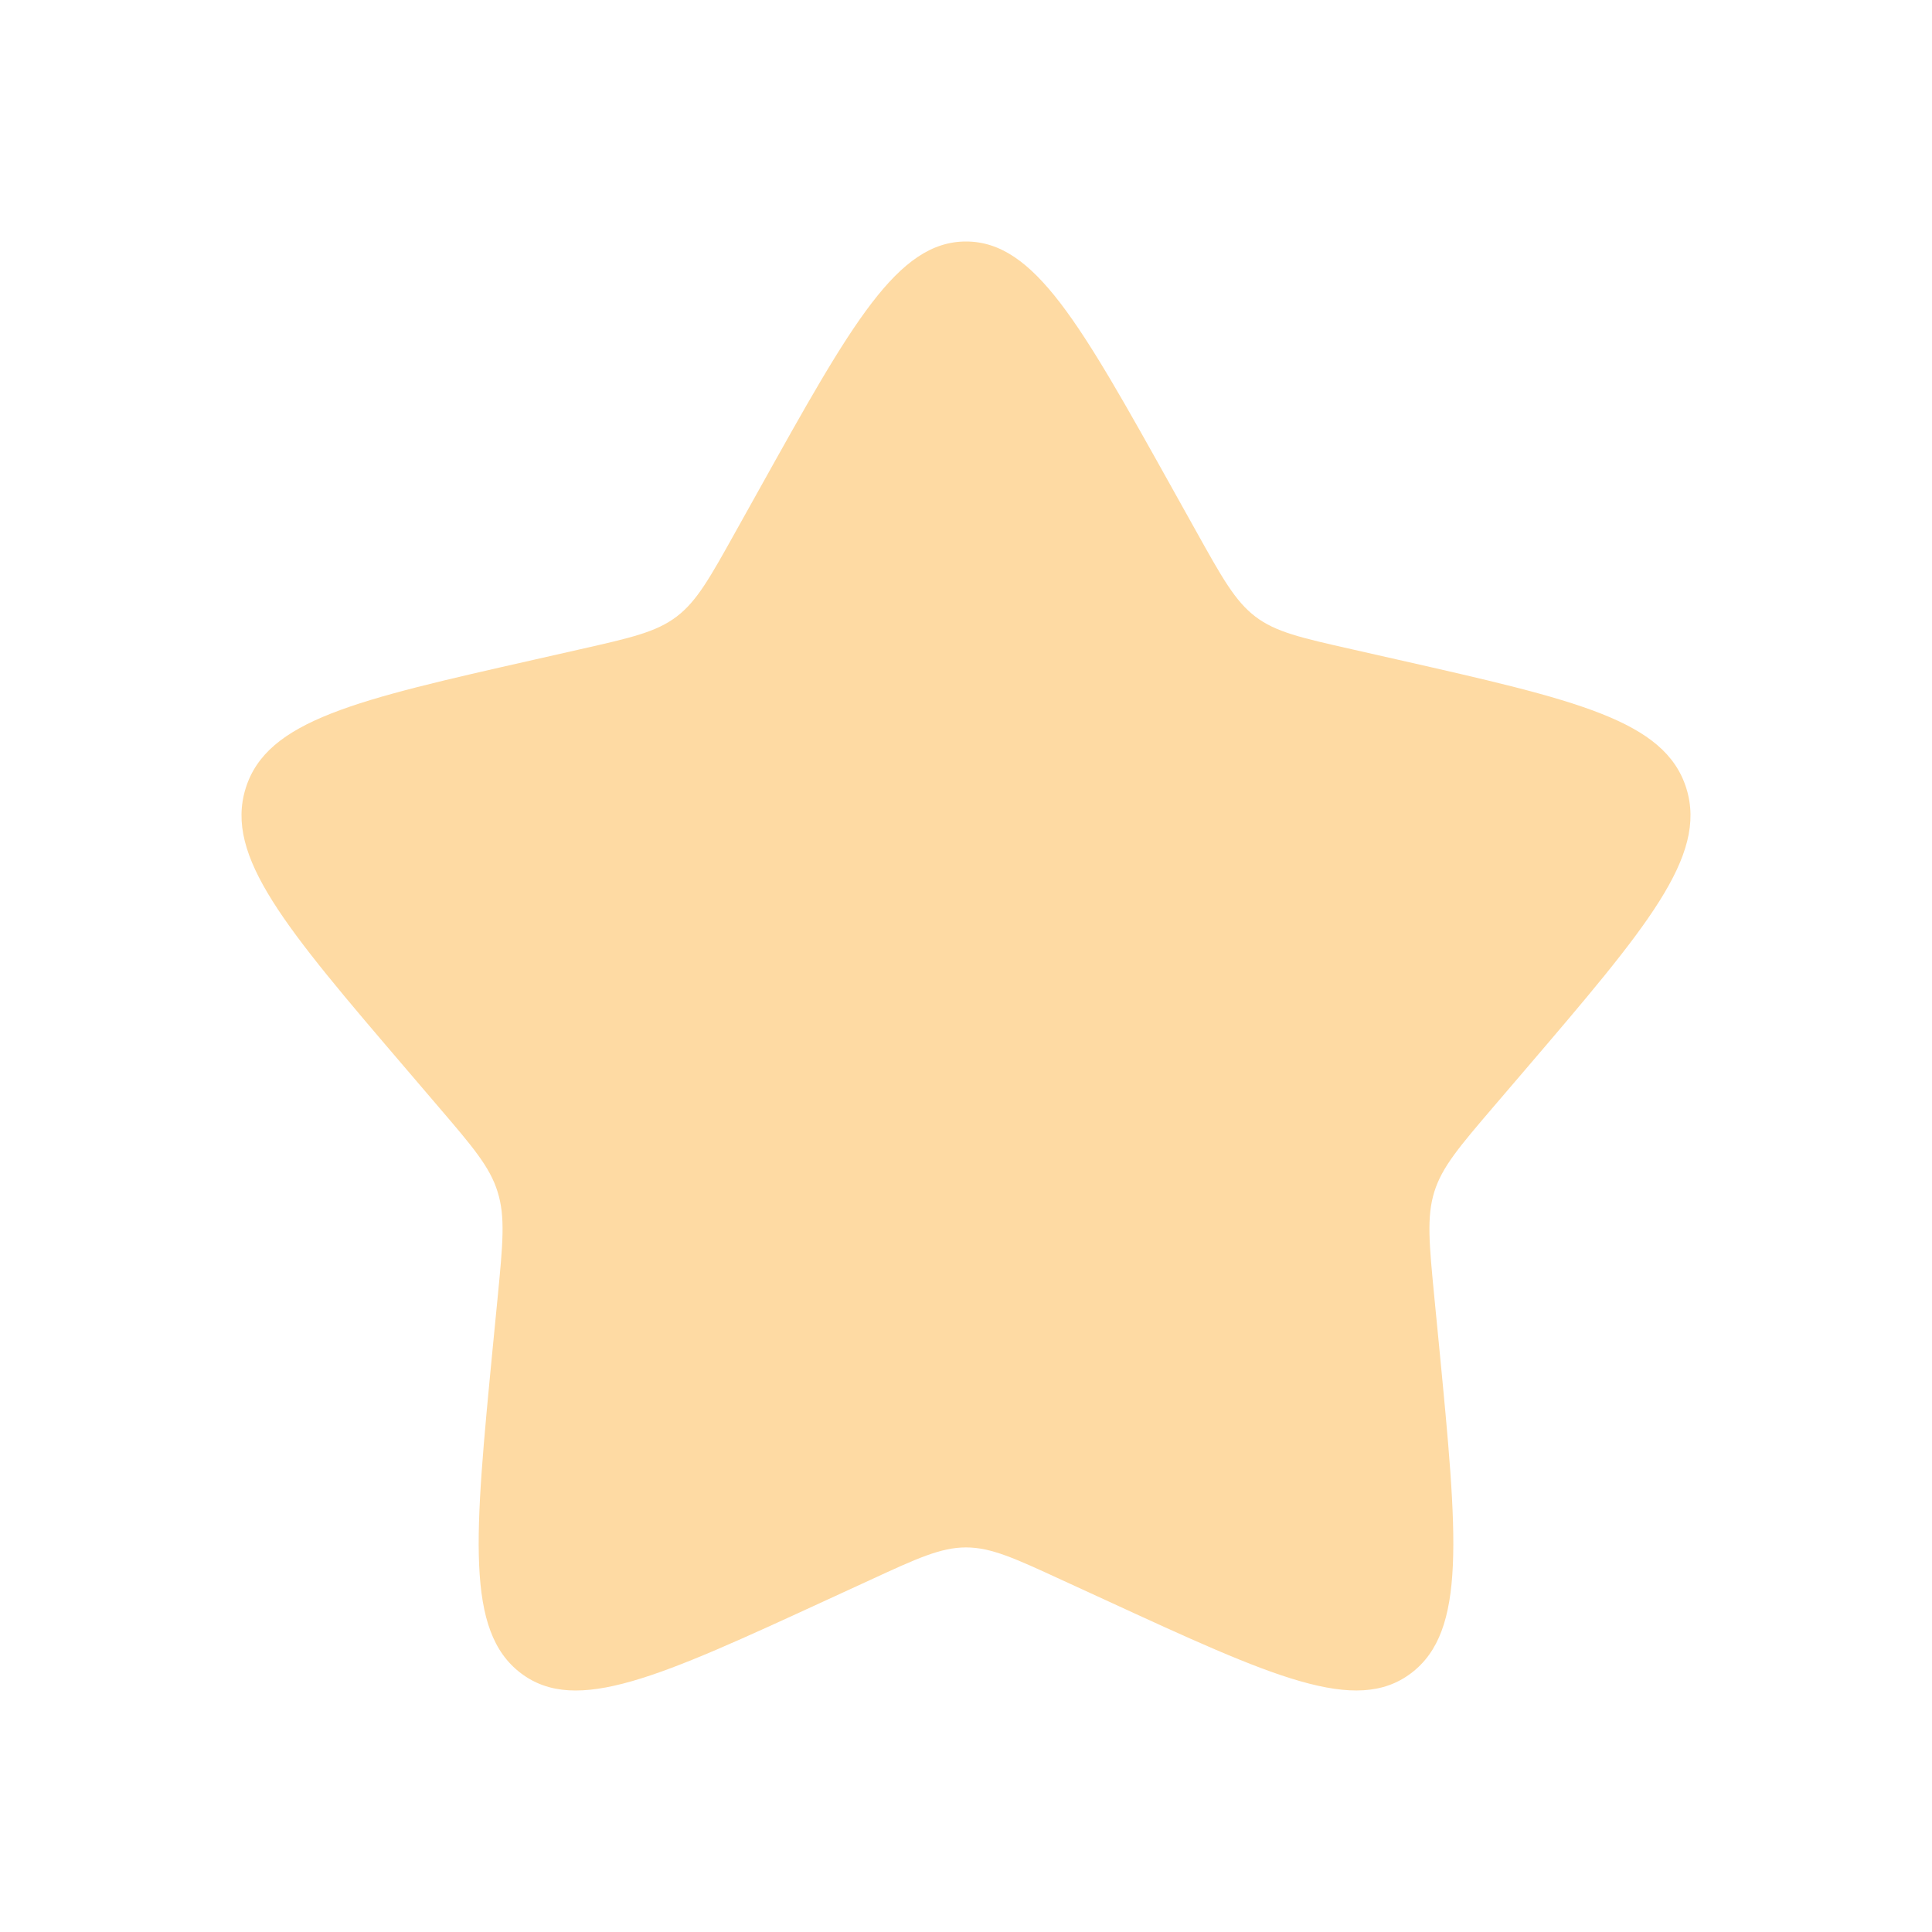 <?xml version="1.0" standalone="no"?><!DOCTYPE svg PUBLIC "-//W3C//DTD SVG 1.1//EN" "http://www.w3.org/Graphics/SVG/1.1/DTD/svg11.dtd"><svg t="1747673351680" class="icon" viewBox="0 0 1024 1024" version="1.1" xmlns="http://www.w3.org/2000/svg" p-id="6107" width="24" height="24" xmlns:xlink="http://www.w3.org/1999/xlink"><path d="M402.678 258.867C451.328 171.622 475.635 128 512 128c36.365 0 60.672 43.622 109.322 130.867l12.595 22.579c13.824 24.806 20.736 37.21 31.488 45.389 10.752 8.179 24.192 11.213 51.072 17.28l24.419 5.53c94.464 21.389 141.654 32.067 152.906 68.202 11.213 36.096-20.966 73.766-85.36 149.069l-16.666 19.469c-18.278 21.389-27.456 32.102-31.565 45.312-4.109 13.248-2.726 27.533 0.038 56.064l2.534 25.997c9.715 100.493 14.592 150.72-14.822 173.034-29.411 22.31-73.648 1.958-162.045-38.749l-22.922-10.522c-25.114-11.597-37.67-17.357-50.995-17.357s-25.882 5.76-50.995 17.357l-22.883 10.522c-88.435 40.707-132.672 61.059-162.048 38.787-29.45-22.352-24.576-72.579-14.858-173.072l2.534-25.958c2.765-28.57 4.147-42.854 0-56.064-4.07-13.248-13.248-23.962-31.526-45.312l-16.666-19.507c-64.394-75.264-96.576-112.934-85.36-149.069 11.213-36.134 58.48-46.851 152.944-68.202l24.422-5.53c26.838-6.067 40.24-9.101 51.03-17.28 10.79-8.179 17.664-20.582 31.488-45.389l12.595-22.579z" fill="#FEDAA3" p-id="6108"></path></svg>